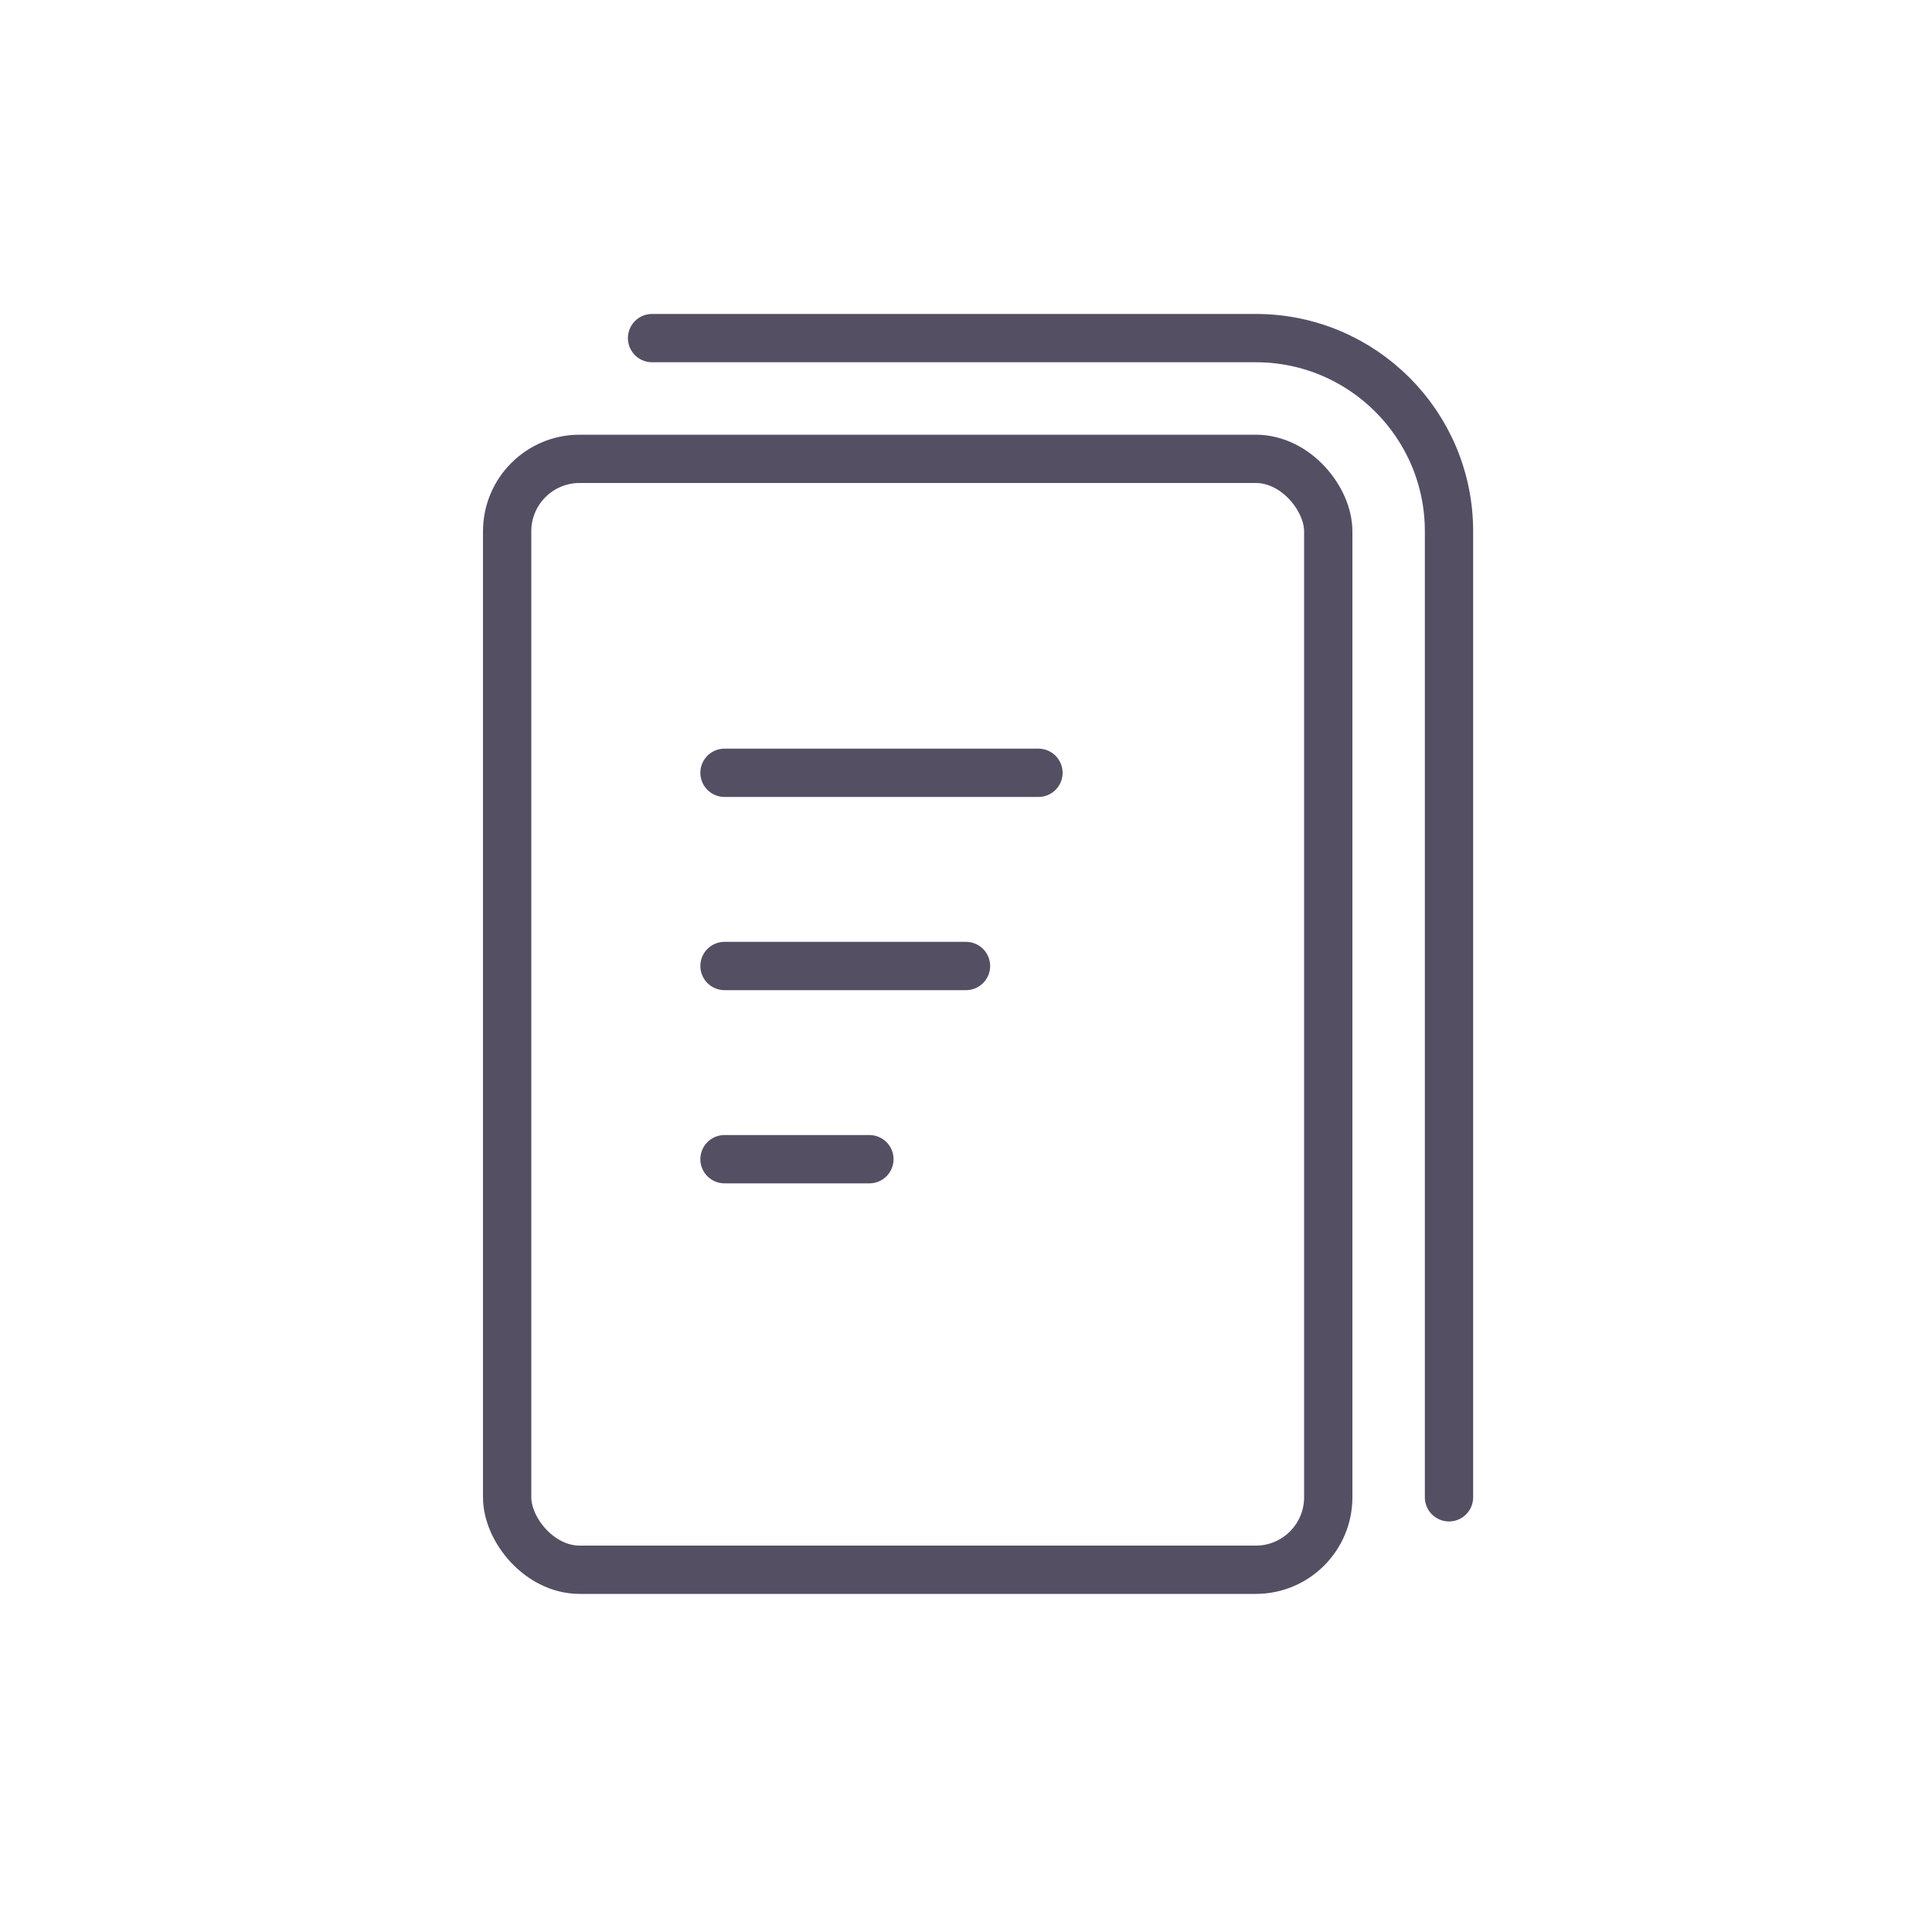 <svg width="40" height="40" viewBox="0 0 40 40" fill="none" xmlns="http://www.w3.org/2000/svg">
<path d="M13.5 7H26C28.209 7 30 8.791 30 11V31" stroke="#554F64" stroke-linecap="round" stroke-linejoin="round"/>
<rect x="10.5" y="9.5" width="17" height="23" rx="1.5" stroke="#554F64"/>
<path d="M15 16H21.5M15 20H20M15 24H18" stroke="#554F64" stroke-linecap="round" stroke-linejoin="round"/>
</svg>
